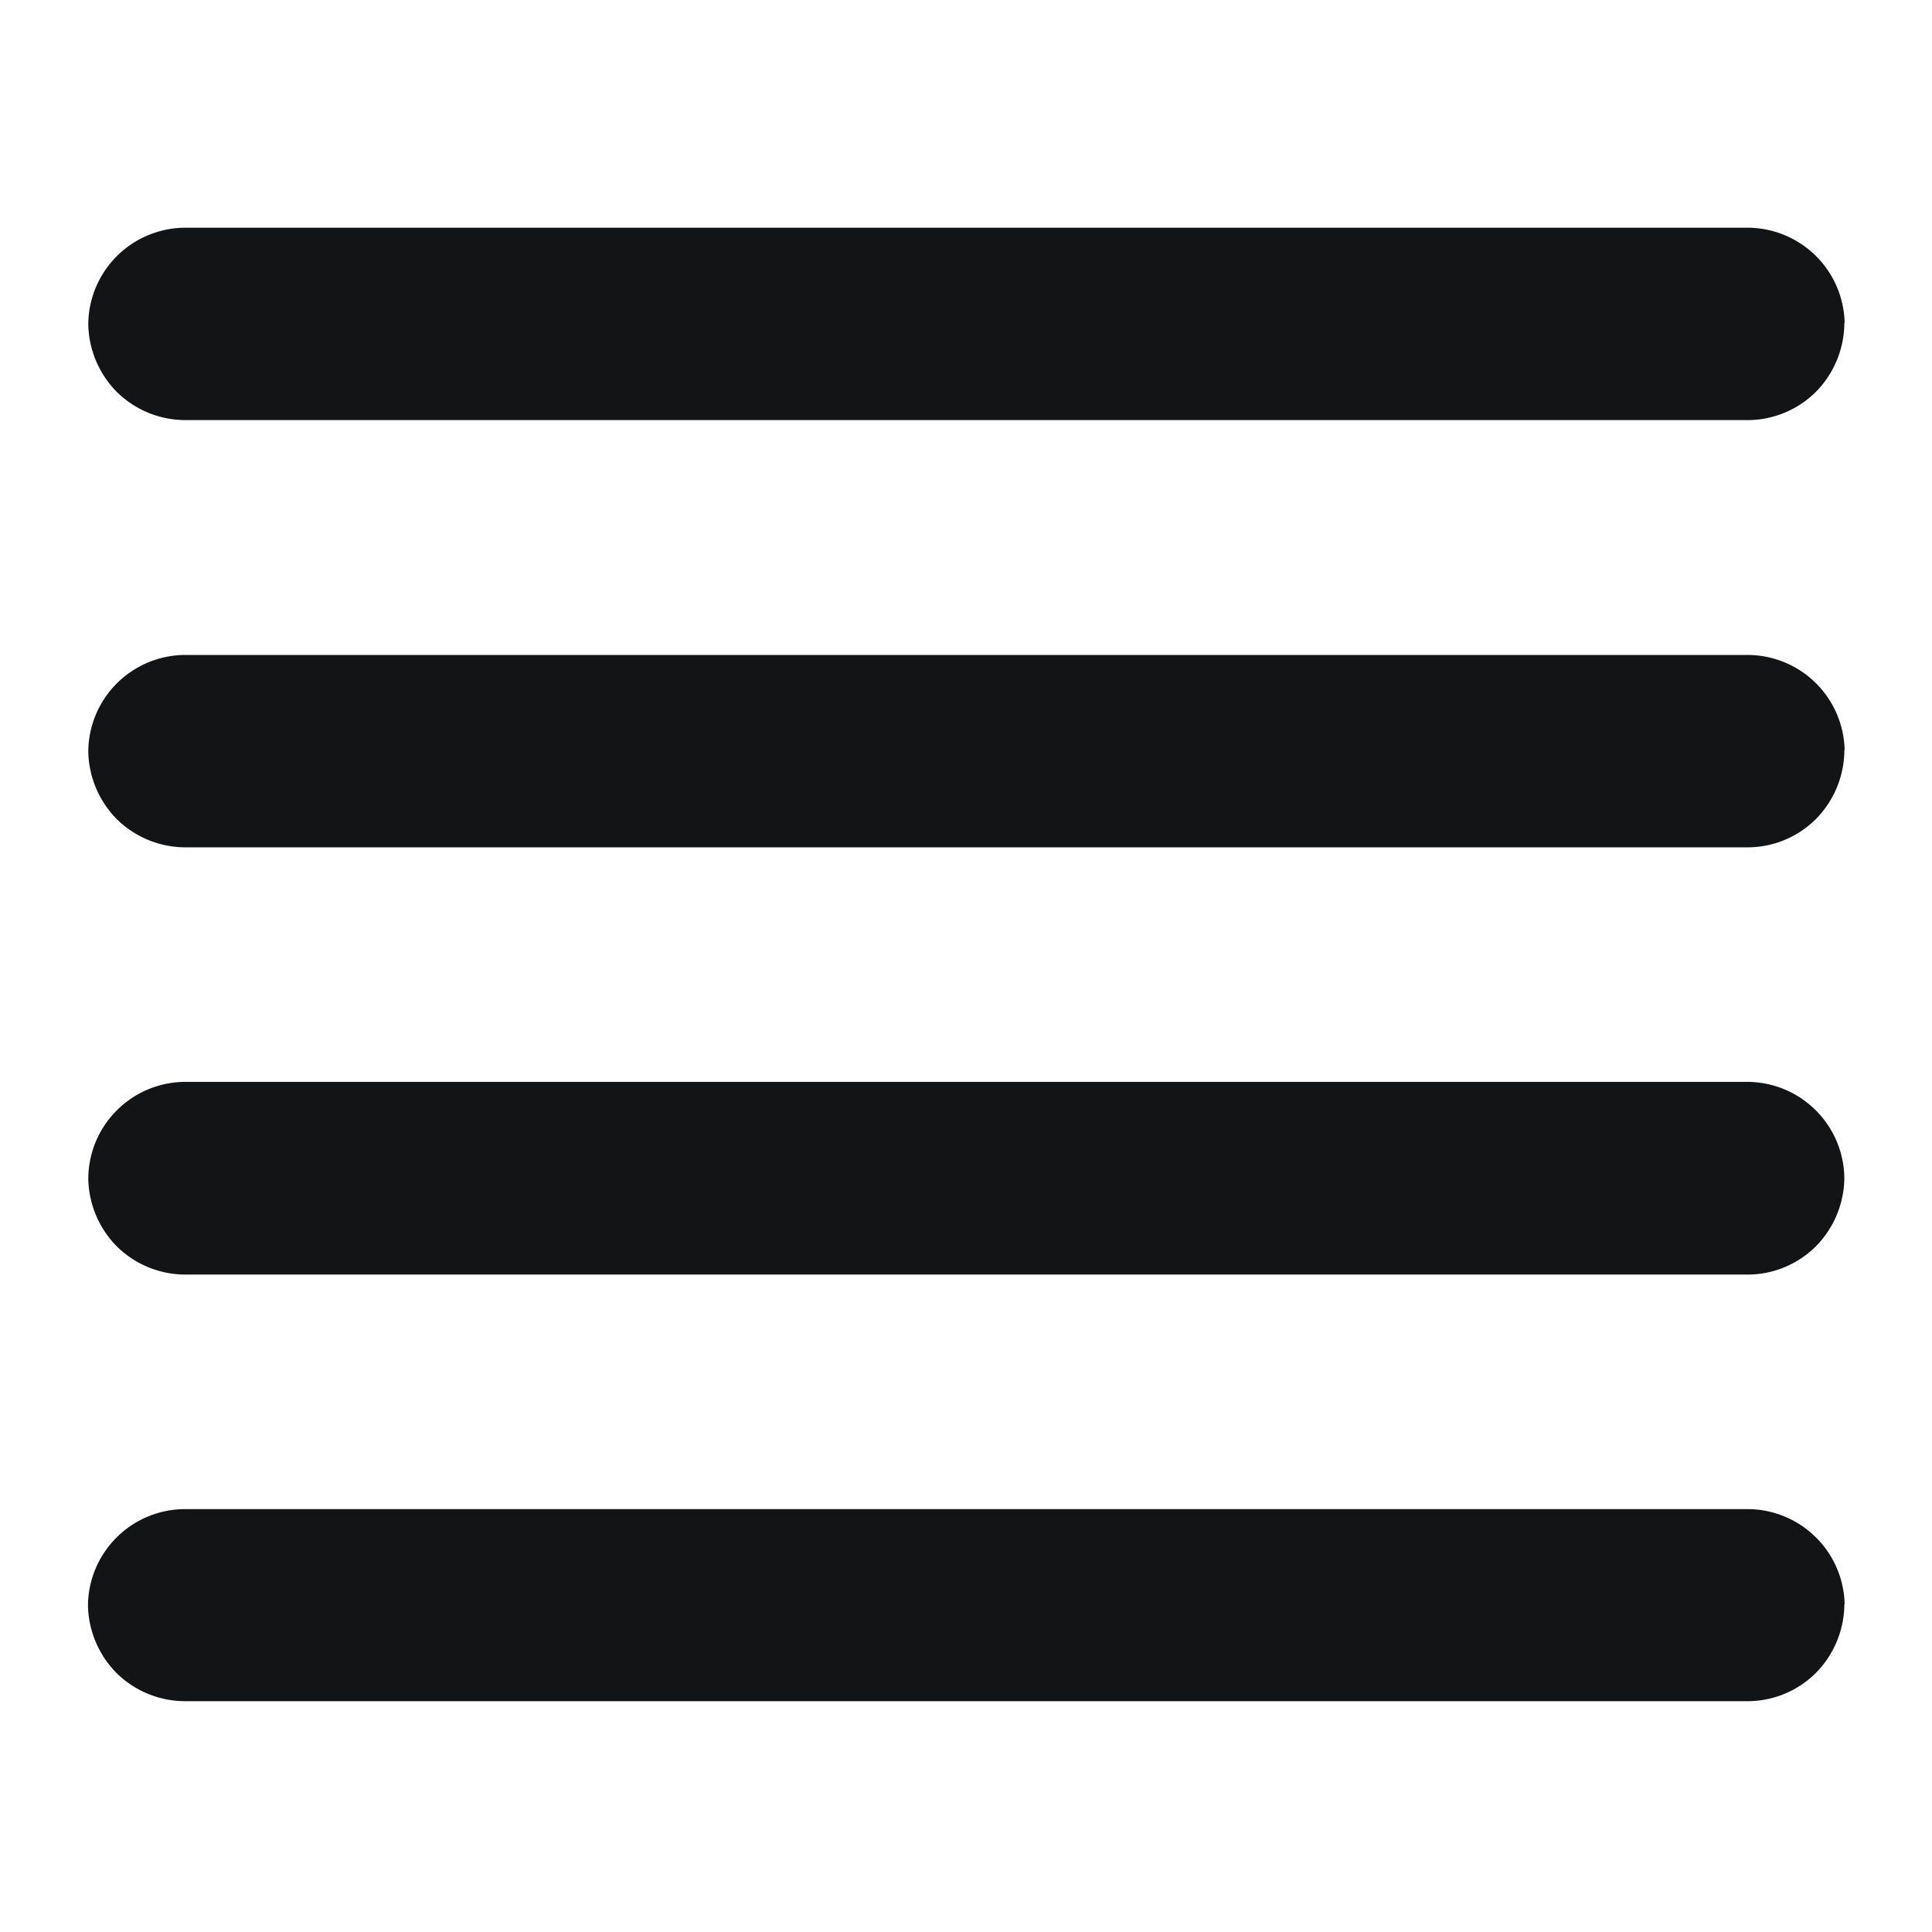 <svg xmlns="http://www.w3.org/2000/svg" viewBox="0 0 62.36 62.36"><defs><style>.a{fill:#121415;}</style></defs><title>icons_</title><path class="a" d="M59.53,24.21v.08a3.19,3.19,0,0,1-.92,2.15,3.13,3.13,0,0,1-2.22.91H6a3.16,3.16,0,0,1-2.23-.91,3.19,3.19,0,0,1-.92-2.15v-.08A3.14,3.14,0,0,1,6,21.14h50.4a3.14,3.14,0,0,1,3.14,3.07Z"/><path class="a" d="M59.53,38v.08a3.19,3.19,0,0,1-.92,2.15,3.13,3.13,0,0,1-2.22.91H6a3.16,3.16,0,0,1-2.23-.91,3.19,3.19,0,0,1-.92-2.15V38A3.14,3.14,0,0,1,6,34.92h50.4A3.14,3.14,0,0,1,59.53,38Z"/><path class="a" d="M59.53,51.78v.08A3.19,3.19,0,0,1,58.61,54a3.13,3.13,0,0,1-2.22.91H6A3.16,3.16,0,0,1,3.76,54a3.19,3.19,0,0,1-.92-2.15v-.08A3.14,3.14,0,0,1,6,48.71h50.4a3.14,3.14,0,0,1,3.14,3.07Z"/><path class="a" d="M59.53,10.42v.08a3.19,3.19,0,0,1-.92,2.15,3.13,3.13,0,0,1-2.22.91H6a3.16,3.16,0,0,1-2.23-.91,3.19,3.19,0,0,1-.92-2.15v-.08A3.14,3.14,0,0,1,6,7.35h50.4a3.14,3.14,0,0,1,3.14,3.07Z"/></svg>